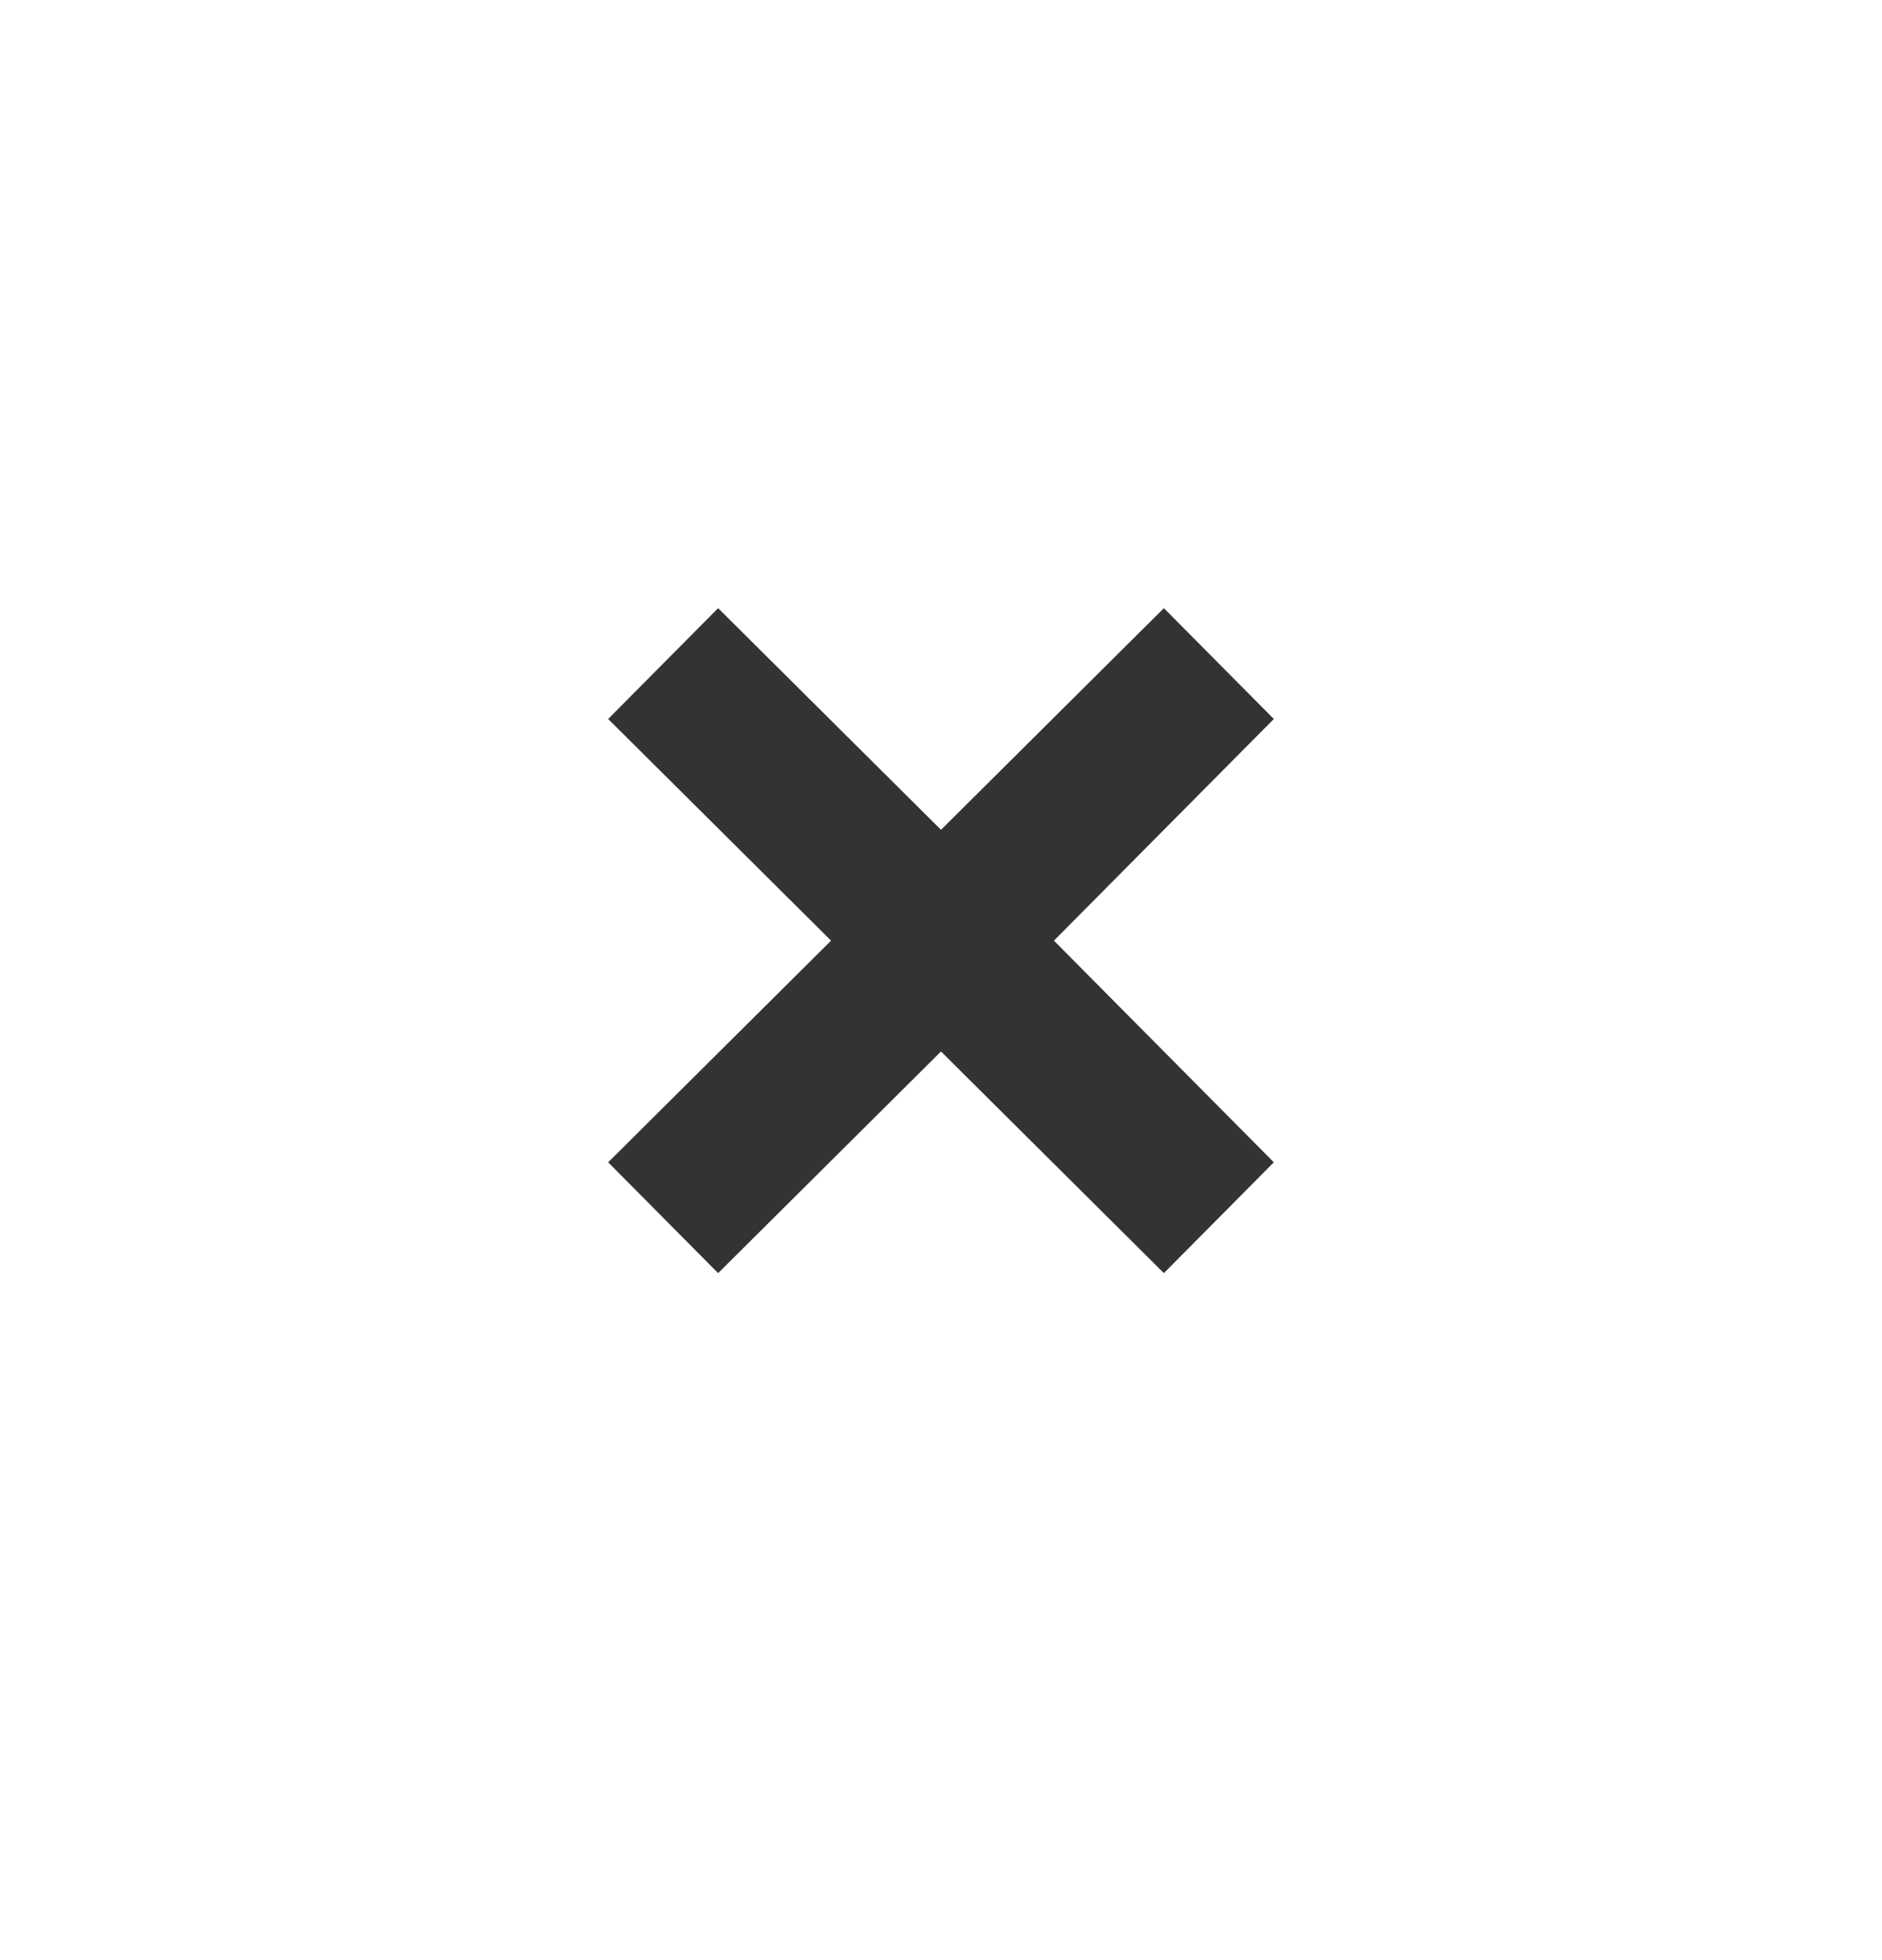 <?xml version="1.0" encoding="UTF-8"?>
<svg width="24" height="25" version="1.1" viewBox="0 0 6.35 6.614" xmlns="http://www.w3.org/2000/svg" xmlns:cc="http://creativecommons.org/ns#" xmlns:dc="http://purl.org/dc/elements/1.1/" xmlns:rdf="http://www.w3.org/1999/02/22-rdf-syntax-ns#">
 <path d="m2.052 2.426 0.752 0.748-0.752 0.748 0.371 0.374 0.752-0.748 0.752 0.748 0.371-0.374-0.742-0.748 0.742-0.748-0.371-0.374-0.752 0.748-0.752-0.748z" fill="#333" stroke-width=".265"/>
</svg>

